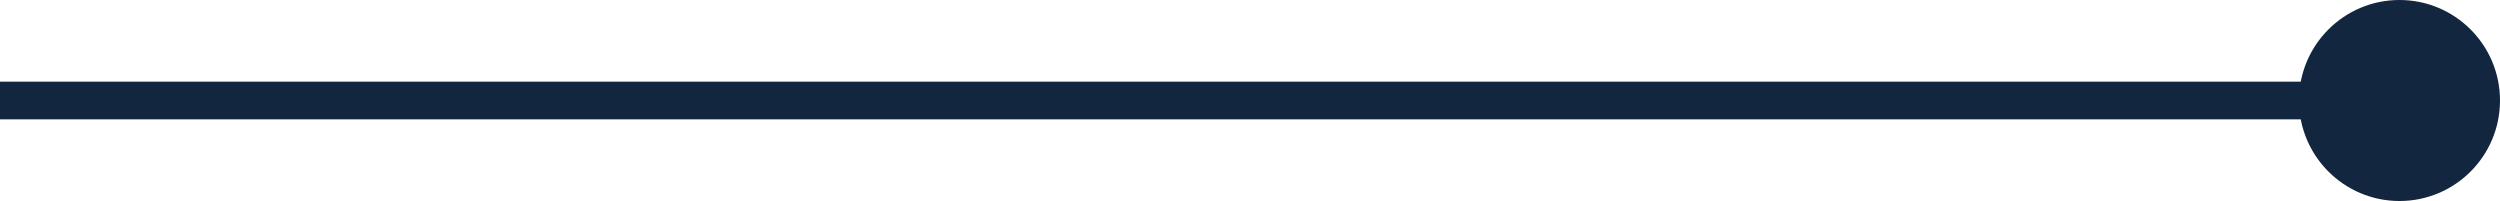 <svg xmlns="http://www.w3.org/2000/svg" width="199" height="16" viewBox="0 0 199 16">
  <g id="Grupo_1102997" data-name="Grupo 1102997" transform="translate(-705.051 -1206)">
    <circle id="Elipse_11499" data-name="Elipse 11499" cx="8" cy="8" r="8" transform="translate(888.051 1206)" fill="#12263f"/>
    <line id="Línea_986" data-name="Línea 986" x2="190" transform="translate(705.051 1214)" fill="none" stroke="#12263f" stroke-width="3"/>
  </g>
</svg>
